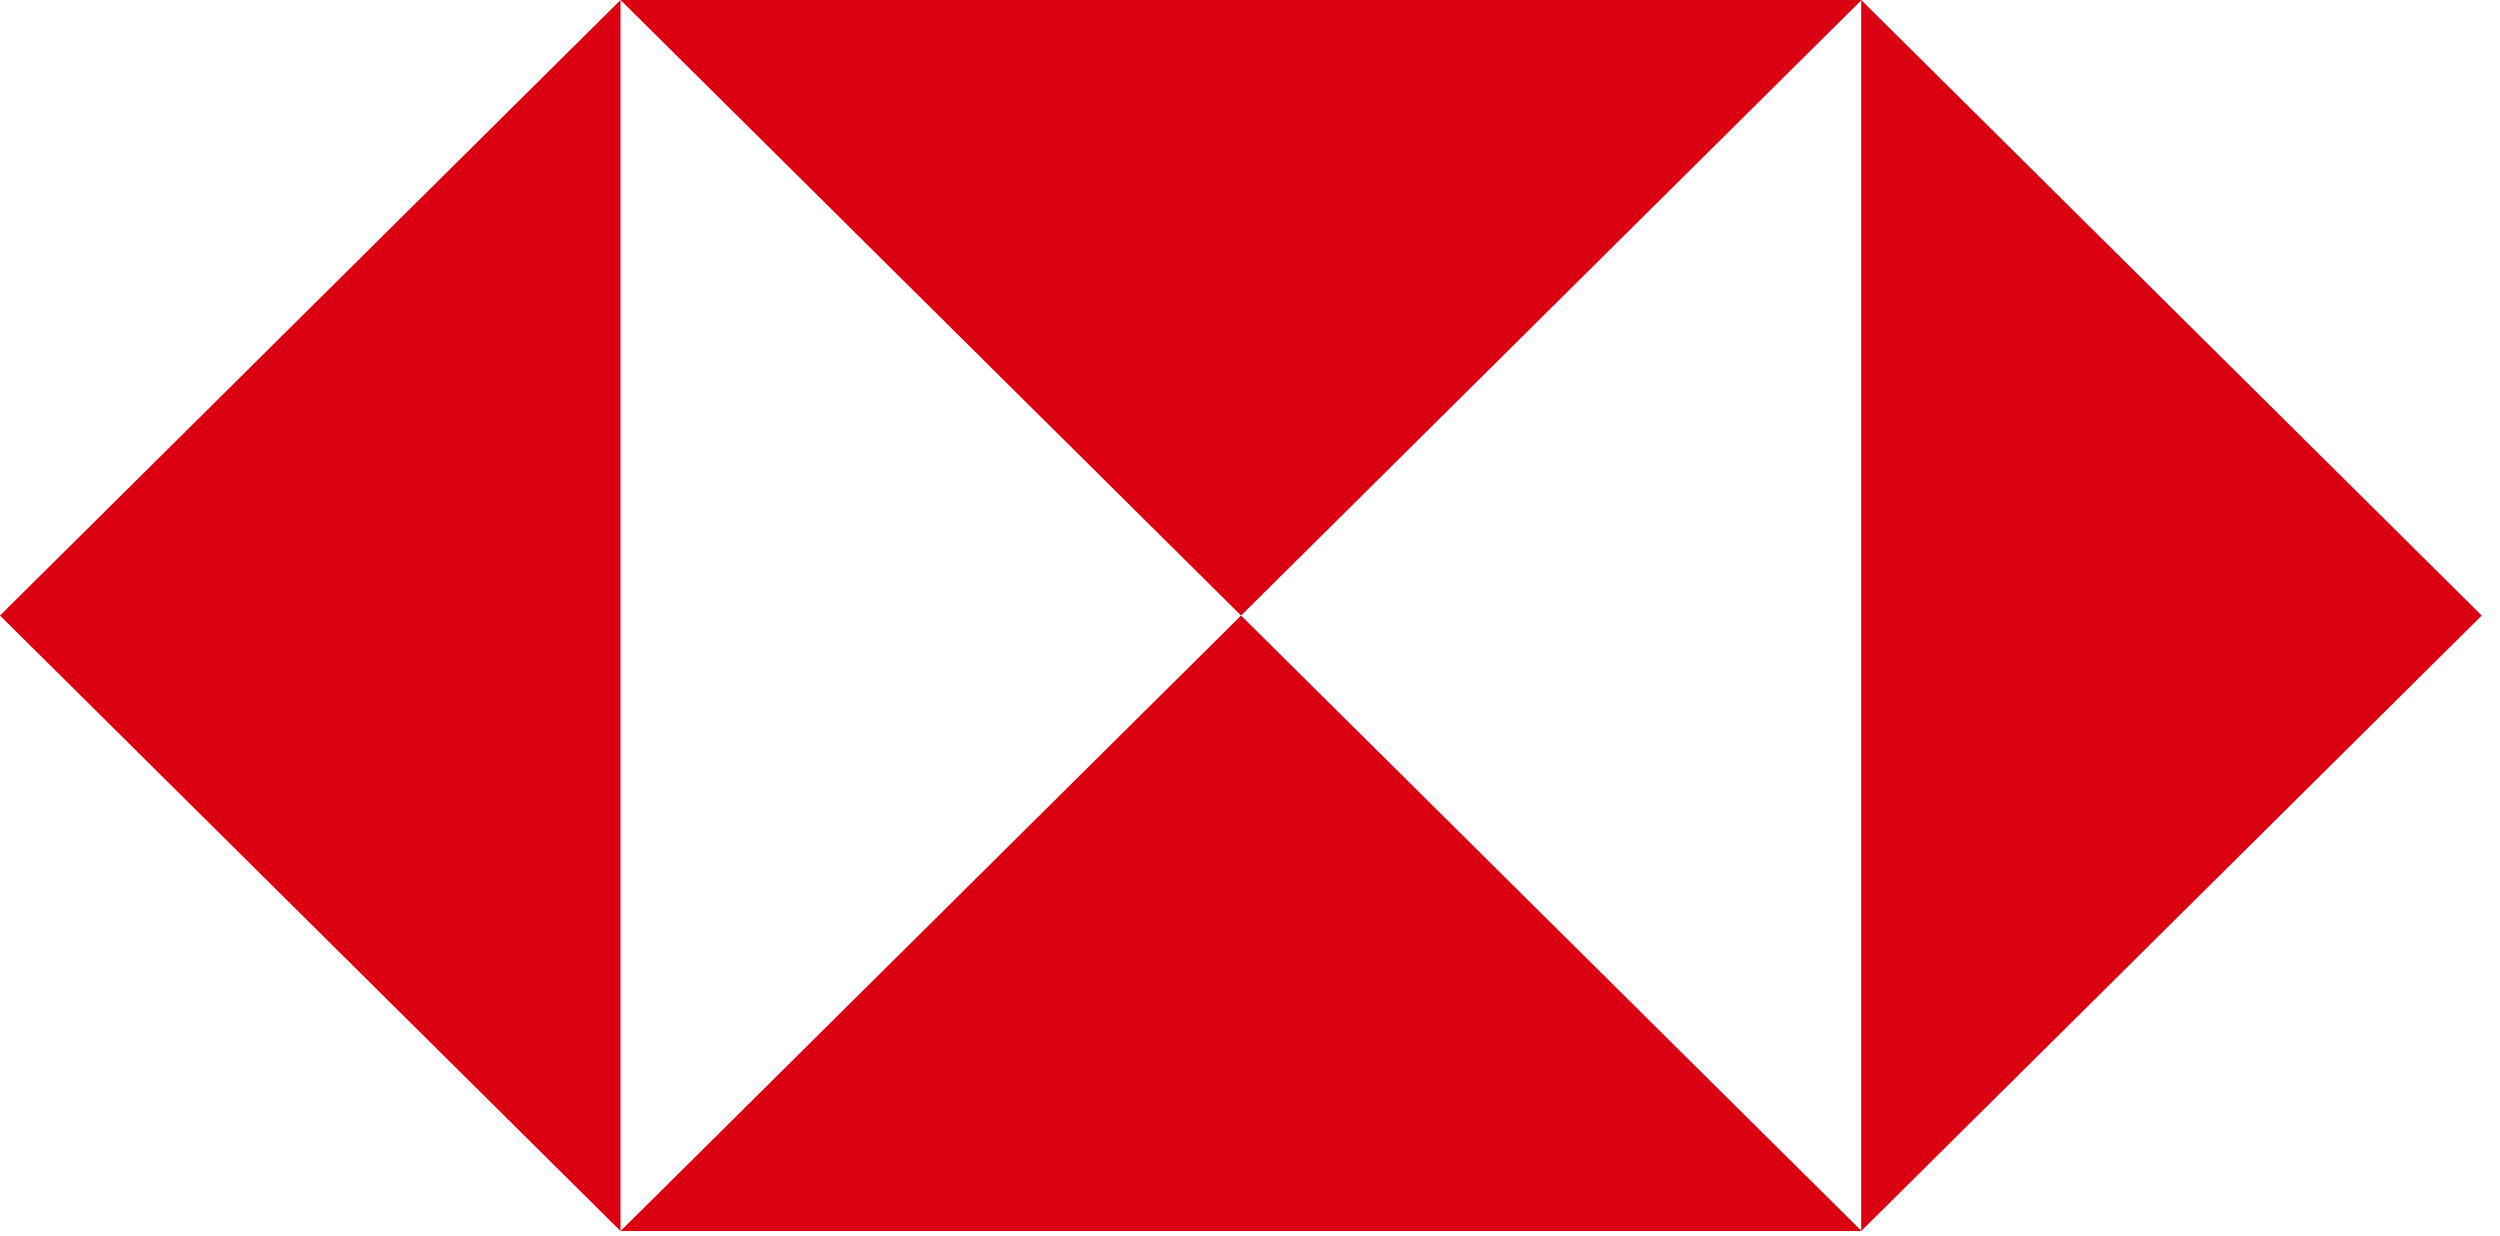 <svg width="89" height="44" viewBox="0 0 89 44" fill="none" xmlns="http://www.w3.org/2000/svg">
<path d="M0 21.913L22.091 43.825V0L0 21.913Z" fill="#DB0011"/>
<path d="M22.091 0L44.182 21.913L66.273 0H22.091Z" fill="#DB0011"/>
<path d="M22.091 43.825H66.273L44.182 21.913L22.091 43.825Z" fill="#DB0011"/>
<path d="M66.259 43.825L88.35 21.913L66.259 0V43.825Z" fill="#DB0011"/>
</svg>
